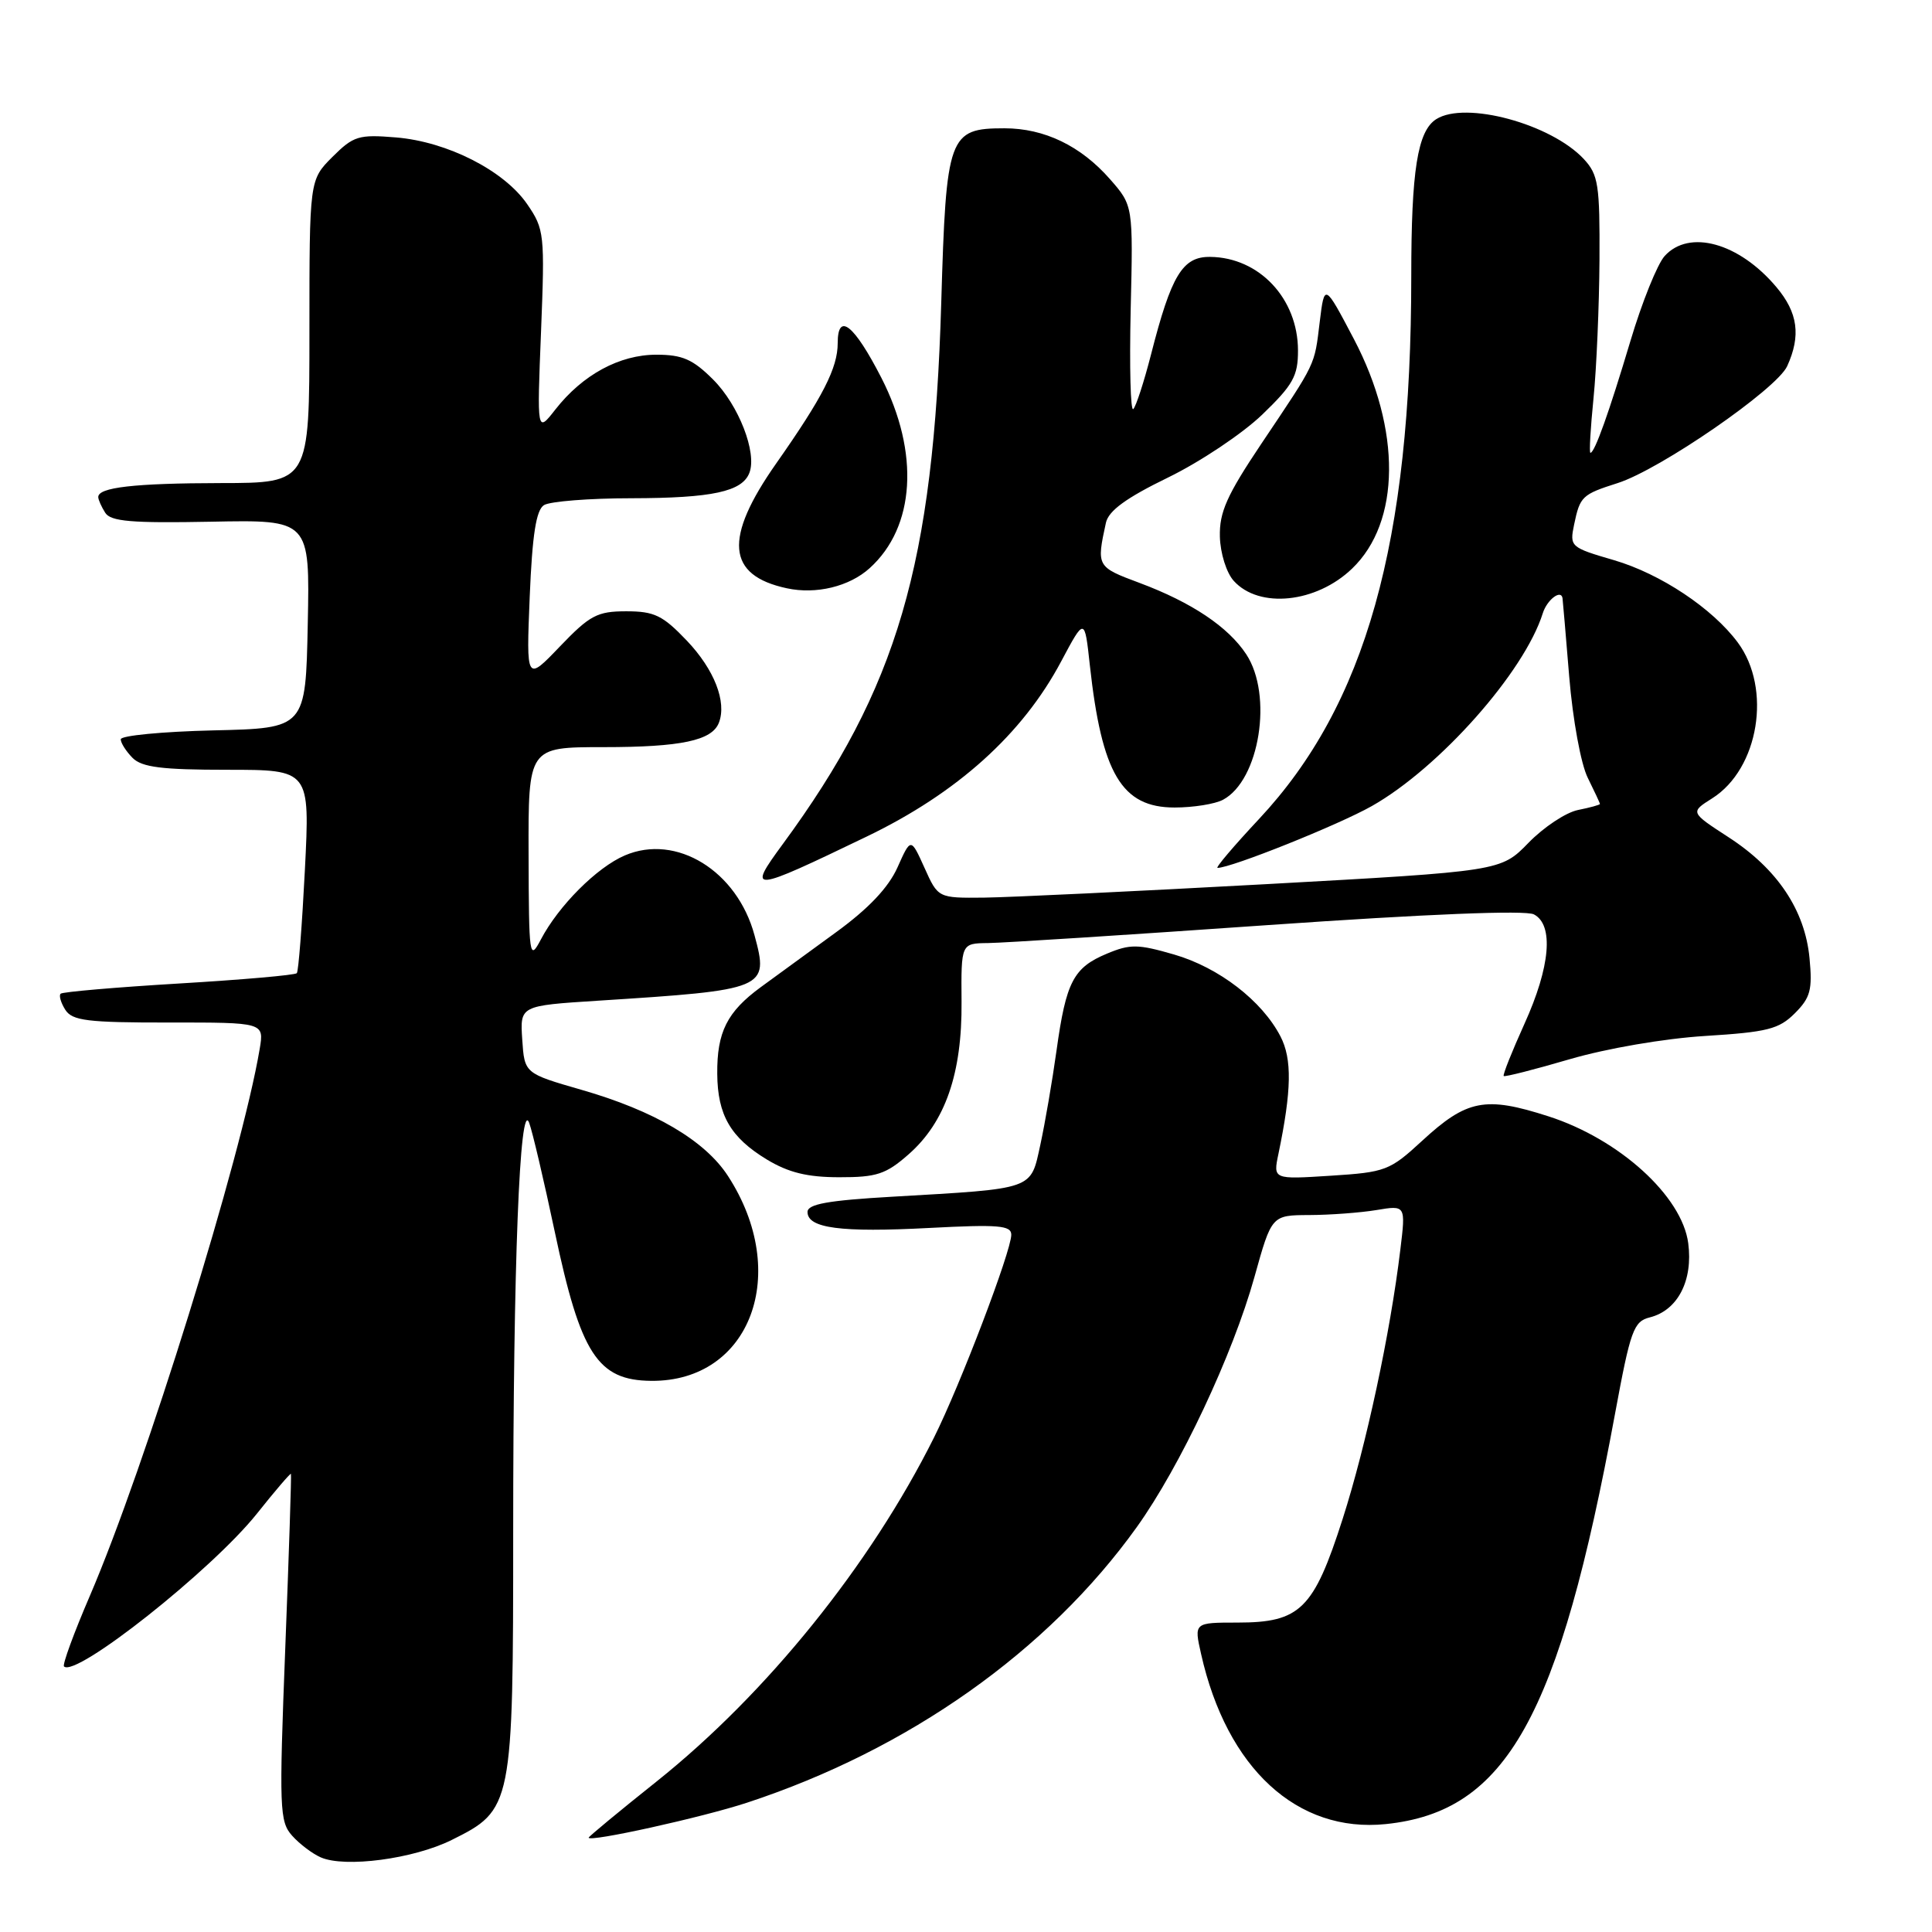 <?xml version="1.0" encoding="UTF-8" standalone="no"?>
<!DOCTYPE svg PUBLIC "-//W3C//DTD SVG 1.1//EN" "http://www.w3.org/Graphics/SVG/1.1/DTD/svg11.dtd" >
<svg xmlns="http://www.w3.org/2000/svg" xmlns:xlink="http://www.w3.org/1999/xlink" version="1.1" viewBox="0 0 256 256">
 <g >
 <path fill="currentColor"
d=" M 59.84 243.81 C 67.91 239.81 68.00 239.39 68.00 202.91 C 68.00 167.69 68.87 145.42 70.12 148.79 C 70.56 149.97 72.08 156.47 73.51 163.22 C 76.93 179.42 79.18 182.91 86.30 182.97 C 99.46 183.08 104.83 168.69 96.45 155.81 C 93.40 151.12 86.70 147.18 77.06 144.41 C 69.50 142.23 69.50 142.23 69.20 137.75 C 68.90 133.26 68.90 133.26 79.20 132.60 C 101.60 131.17 101.90 131.04 99.98 123.94 C 97.68 115.39 89.61 110.42 82.79 113.35 C 79.08 114.94 74.01 120.02 71.66 124.50 C 70.15 127.36 70.08 126.84 70.04 113.25 C 70.00 99.00 70.00 99.00 79.93 99.00 C 90.25 99.00 94.35 98.13 95.26 95.76 C 96.32 93.00 94.65 88.72 91.02 84.90 C 87.82 81.54 86.71 81.00 82.98 81.00 C 79.14 81.00 78.16 81.52 74.19 85.66 C 69.73 90.32 69.73 90.32 70.19 79.07 C 70.53 70.84 71.04 67.59 72.08 66.93 C 72.86 66.44 78.08 66.02 83.68 66.02 C 94.38 66.00 98.35 65.14 99.30 62.65 C 100.33 59.98 97.88 53.68 94.50 50.30 C 91.81 47.61 90.42 47.00 86.97 47.00 C 82.09 47.00 77.20 49.65 73.59 54.26 C 71.15 57.38 71.15 57.38 71.69 43.94 C 72.20 31.01 72.13 30.37 69.86 27.06 C 66.80 22.60 59.27 18.77 52.47 18.21 C 47.52 17.80 46.84 18.01 44.04 20.80 C 41.00 23.85 41.00 23.85 41.00 43.92 C 41.00 64.00 41.00 64.00 29.25 64.01 C 17.80 64.03 12.98 64.58 13.02 65.87 C 13.02 66.21 13.44 67.15 13.94 67.94 C 14.67 69.10 17.43 69.33 27.96 69.13 C 41.06 68.87 41.06 68.87 40.78 82.68 C 40.50 96.50 40.50 96.50 28.25 96.78 C 21.51 96.94 16.00 97.47 16.00 97.96 C 16.00 98.45 16.71 99.56 17.57 100.43 C 18.81 101.67 21.47 102.00 30.11 102.00 C 41.07 102.00 41.07 102.00 40.40 115.25 C 40.03 122.54 39.55 128.70 39.33 128.95 C 39.10 129.21 32.08 129.82 23.71 130.32 C 15.35 130.82 8.29 131.43 8.04 131.67 C 7.78 131.90 8.06 132.86 8.65 133.80 C 9.58 135.25 11.56 135.50 22.37 135.49 C 35.00 135.48 35.00 135.48 34.41 138.99 C 31.99 153.36 19.25 194.37 11.91 211.45 C 9.79 216.37 8.25 220.58 8.48 220.81 C 10.01 222.35 28.06 208.06 34.04 200.57 C 36.44 197.55 38.48 195.18 38.55 195.29 C 38.63 195.41 38.29 205.79 37.80 218.37 C 36.97 239.69 37.04 241.38 38.71 243.24 C 39.69 244.34 41.40 245.63 42.50 246.11 C 45.71 247.52 54.79 246.32 59.84 243.81 Z  M 98.97 238.87 C 120.38 231.84 138.86 218.78 150.63 202.35 C 156.38 194.32 163.35 179.50 166.22 169.21 C 168.50 161.02 168.50 161.02 173.50 161.00 C 176.25 160.99 180.25 160.69 182.38 160.34 C 186.27 159.69 186.27 159.69 185.55 165.60 C 184.22 176.65 181.04 191.48 177.91 201.26 C 174.07 213.24 172.29 215.00 163.97 215.00 C 158.21 215.00 158.21 215.00 159.15 219.16 C 162.55 234.32 171.89 242.91 183.63 241.70 C 199.61 240.05 206.57 227.60 214.00 187.33 C 216.05 176.24 216.46 175.10 218.61 174.56 C 222.31 173.63 224.35 169.68 223.70 164.73 C 222.88 158.49 214.57 150.94 205.18 147.92 C 196.80 145.22 194.37 145.69 188.41 151.19 C 184.16 155.11 183.58 155.33 176.32 155.79 C 168.69 156.28 168.69 156.28 169.40 152.89 C 171.15 144.47 171.22 140.32 169.67 137.33 C 167.23 132.61 161.51 128.20 155.58 126.48 C 150.78 125.09 149.76 125.07 146.66 126.37 C 142.23 128.22 141.26 130.10 140.00 139.17 C 139.44 143.20 138.47 148.83 137.85 151.69 C 136.53 157.71 137.22 157.47 118.25 158.57 C 109.70 159.06 107.00 159.55 107.00 160.59 C 107.00 162.75 111.41 163.33 123.14 162.71 C 132.30 162.23 134.00 162.37 134.00 163.61 C 134.00 165.78 127.23 183.55 123.75 190.50 C 115.31 207.40 101.60 224.40 87.01 236.05 C 82.05 240.00 78.00 243.36 78.00 243.50 C 78.00 244.14 93.04 240.82 98.97 238.87 Z  M 120.40 152.95 C 125.25 148.69 127.49 142.25 127.41 132.75 C 127.35 125.00 127.35 125.00 130.93 124.96 C 132.89 124.94 149.57 123.87 168.00 122.58 C 189.08 121.11 202.15 120.58 203.25 121.16 C 205.91 122.55 205.43 128.10 201.99 135.68 C 200.34 139.33 199.10 142.43 199.25 142.58 C 199.39 142.72 203.33 141.72 208.00 140.35 C 212.90 138.92 220.51 137.61 225.95 137.27 C 234.18 136.76 235.72 136.37 237.82 134.27 C 239.90 132.19 240.17 131.15 239.77 126.95 C 239.16 120.58 235.49 115.11 229.03 110.93 C 223.95 107.63 223.95 107.63 226.88 105.78 C 233.06 101.87 234.80 91.25 230.27 85.14 C 226.91 80.61 220.04 76.04 213.88 74.23 C 208.08 72.54 207.97 72.44 208.58 69.50 C 209.36 65.77 209.62 65.52 214.35 64.01 C 219.99 62.21 235.42 51.56 236.81 48.52 C 238.65 44.48 238.24 41.43 235.38 38.04 C 230.44 32.17 223.82 30.33 220.57 33.93 C 219.61 34.99 217.57 40.05 216.04 45.18 C 213.20 54.68 211.30 60.00 210.74 60.00 C 210.56 60.00 210.75 56.74 211.15 52.75 C 211.55 48.76 211.90 40.52 211.94 34.44 C 211.99 24.46 211.79 23.15 209.86 21.07 C 205.51 16.41 194.16 13.34 190.31 15.79 C 187.83 17.36 187.00 22.59 187.00 36.60 C 187.00 71.92 180.97 93.41 166.82 108.53 C 163.49 112.09 161.02 115.00 161.33 115.00 C 163.15 115.00 177.33 109.32 181.77 106.81 C 190.73 101.74 201.98 89.06 204.43 81.25 C 204.99 79.47 206.84 78.06 207.04 79.25 C 207.07 79.39 207.47 84.08 207.93 89.67 C 208.40 95.37 209.48 101.26 210.39 103.07 C 211.27 104.85 212.00 106.41 212.00 106.53 C 212.00 106.65 210.69 107.01 209.09 107.33 C 207.49 107.65 204.54 109.61 202.53 111.68 C 198.87 115.44 198.87 115.44 167.69 117.16 C 150.53 118.10 133.76 118.90 130.40 118.94 C 124.30 119.00 124.30 119.00 122.50 114.99 C 120.69 110.98 120.69 110.98 118.92 114.94 C 117.72 117.61 115.09 120.39 110.82 123.50 C 107.34 126.03 102.84 129.32 100.81 130.80 C 96.34 134.07 94.99 136.76 95.04 142.30 C 95.08 147.75 96.81 150.73 101.61 153.64 C 104.49 155.38 106.99 155.99 111.22 155.99 C 116.16 156.00 117.40 155.59 120.40 152.95 Z  M 114.82 110.86 C 126.82 105.09 135.48 97.29 140.61 87.64 C 143.72 81.80 143.72 81.80 144.41 88.15 C 145.99 102.54 148.64 107.00 155.64 107.00 C 158.11 107.00 161.00 106.54 162.06 105.97 C 166.90 103.38 168.70 92.10 165.13 86.69 C 162.74 83.06 157.90 79.82 151.00 77.24 C 145.31 75.12 145.28 75.06 146.54 69.27 C 146.89 67.68 149.21 65.98 154.76 63.28 C 159.02 61.21 164.64 57.45 167.25 54.94 C 171.34 51.00 172.00 49.82 171.99 46.43 C 171.98 39.57 166.86 34.11 160.36 34.04 C 156.69 33.99 155.20 36.46 152.51 47.00 C 151.59 50.58 150.54 53.82 150.17 54.20 C 149.80 54.59 149.65 48.68 149.82 41.07 C 150.15 27.24 150.15 27.24 147.07 23.73 C 143.20 19.32 138.38 17.00 133.10 17.00 C 125.70 17.00 125.37 17.92 124.72 40.11 C 123.70 74.85 118.93 91.15 103.72 111.85 C 98.96 118.33 99.40 118.29 114.82 110.86 Z  M 179.15 75.35 C 185.60 69.18 185.70 56.93 179.40 44.93 C 175.50 37.52 175.50 37.52 174.87 42.66 C 174.15 48.54 174.48 47.85 167.12 58.82 C 162.56 65.63 161.56 67.87 161.64 71.11 C 161.70 73.32 162.51 75.90 163.48 76.97 C 166.84 80.69 174.40 79.91 179.15 75.35 Z  M 115.24 75.28 C 121.27 69.83 121.87 60.00 116.79 50.07 C 113.17 43.01 111.00 41.28 111.00 45.47 C 111.00 48.75 109.04 52.59 102.85 61.41 C 95.87 71.35 96.29 76.24 104.26 77.95 C 108.14 78.79 112.55 77.72 115.24 75.28 Z "/>
</g>
</svg>